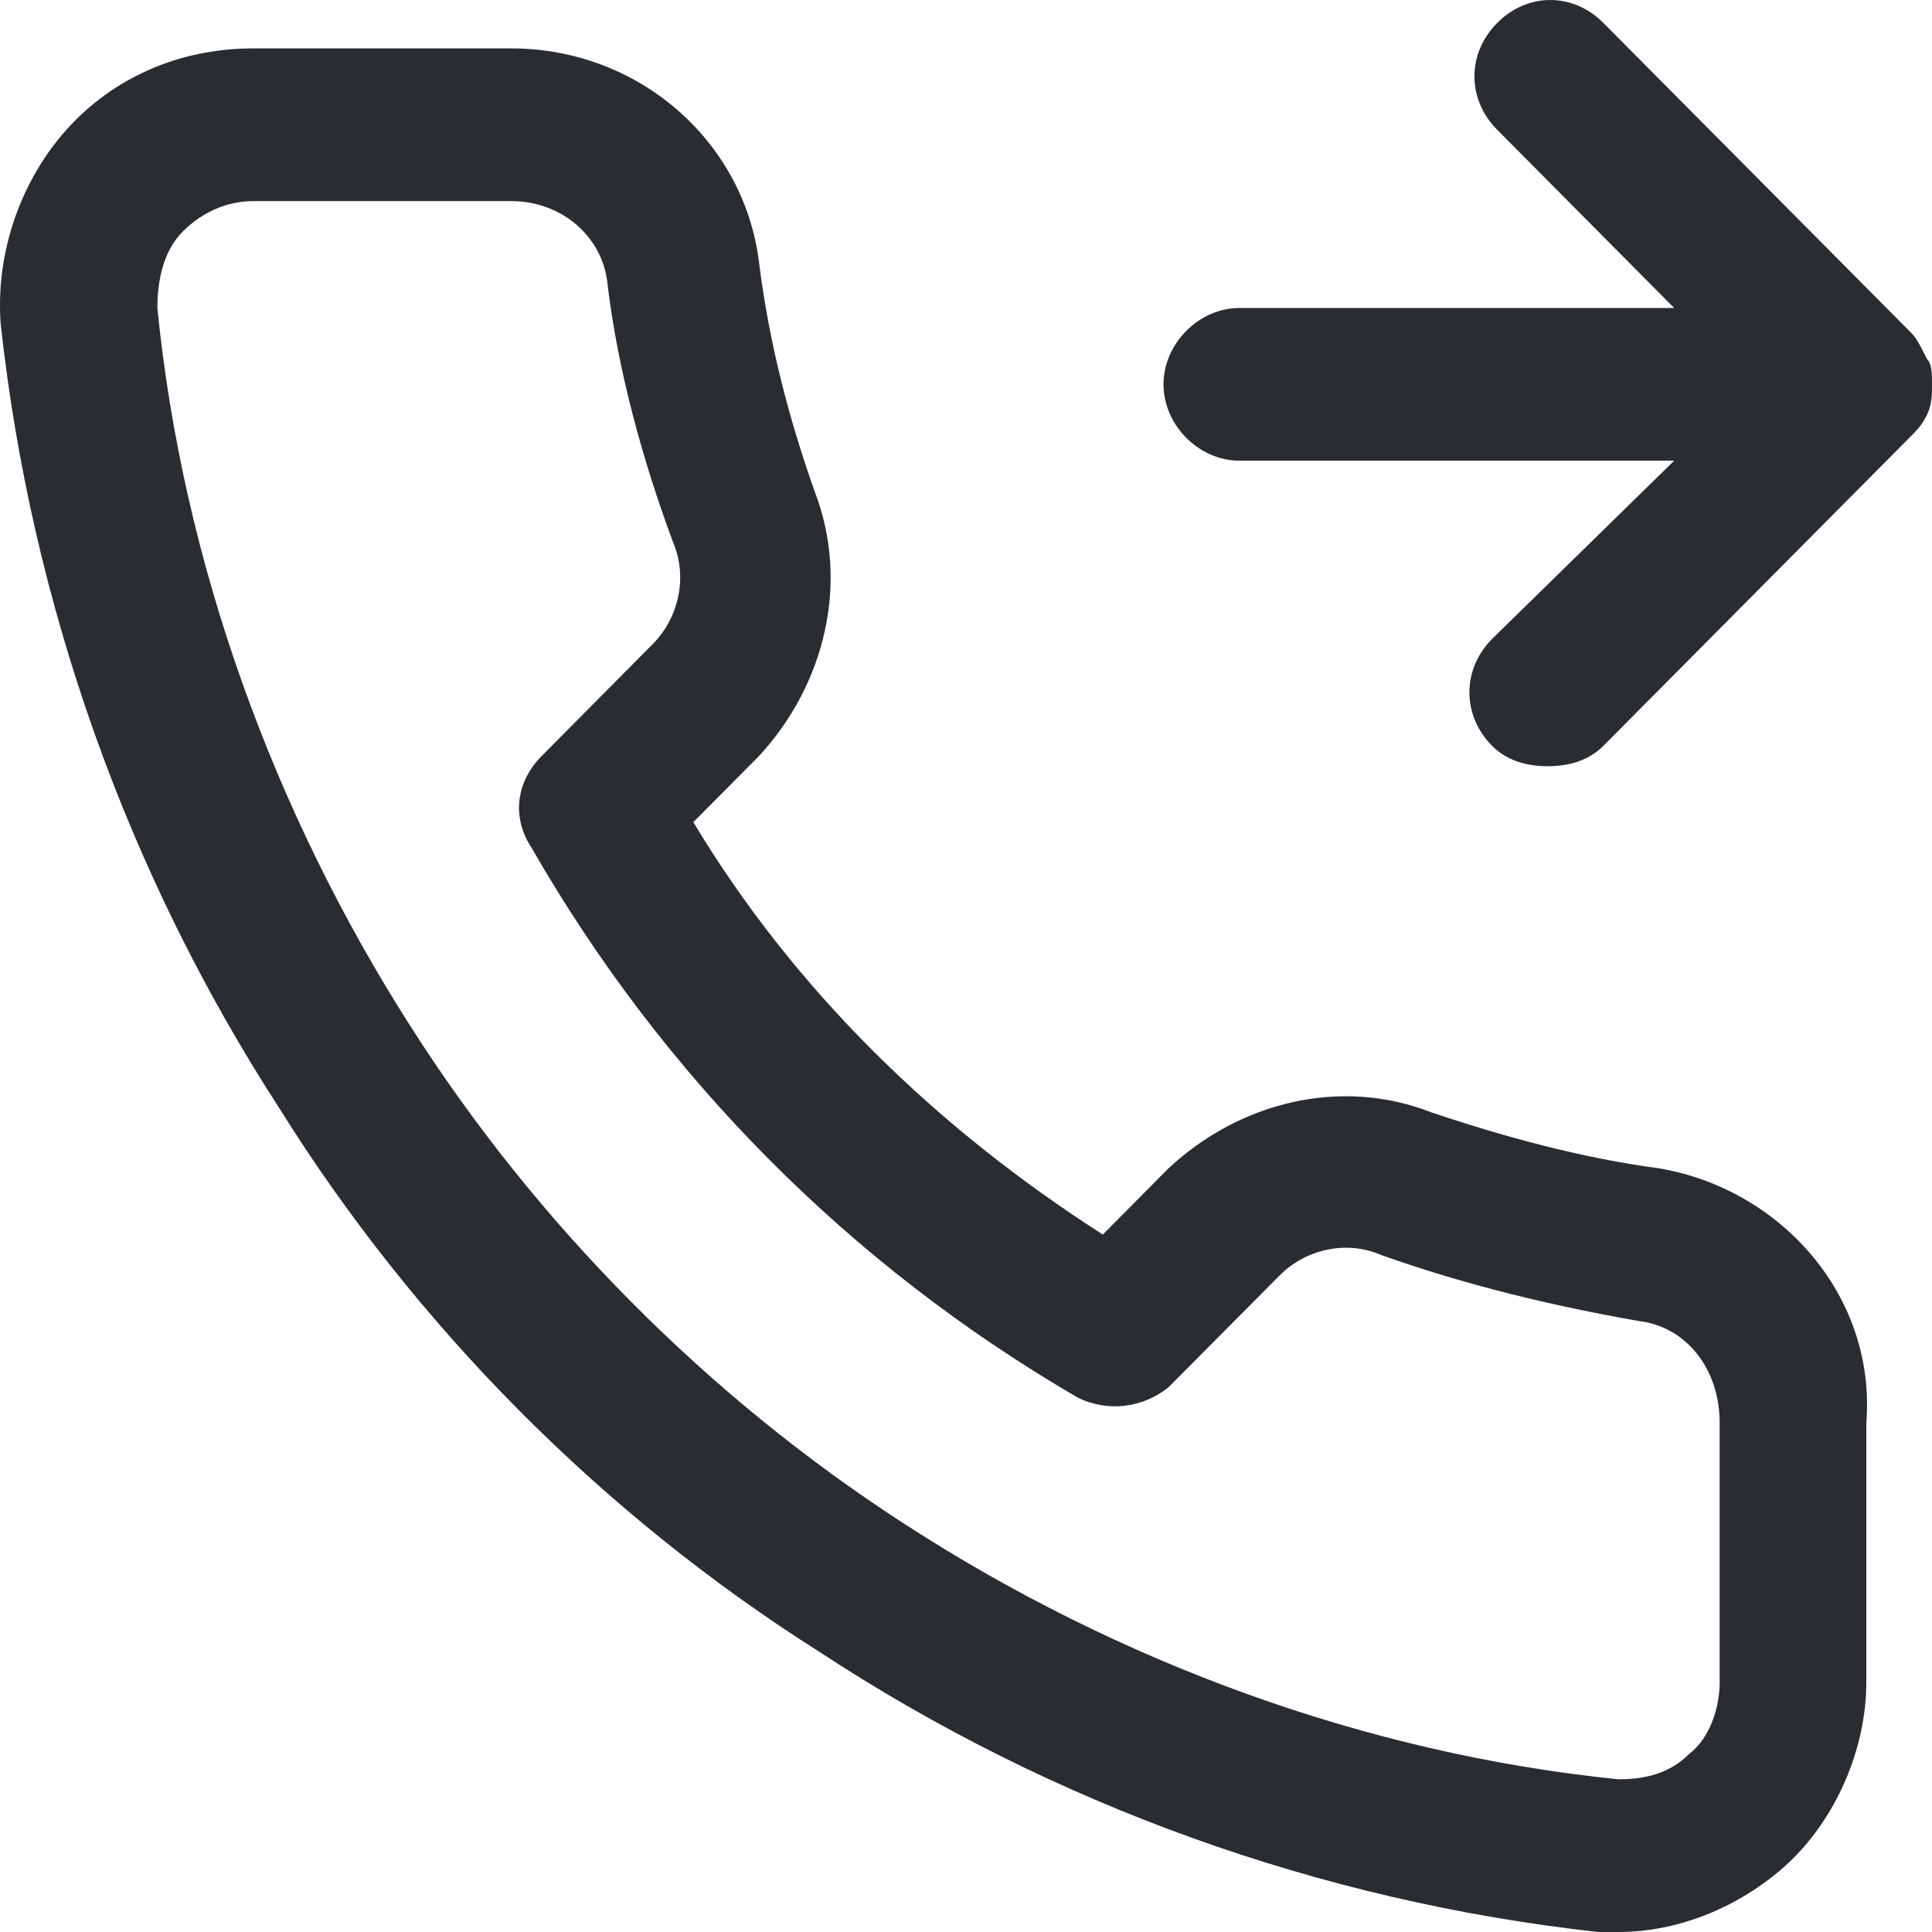<svg xmlns="http://www.w3.org/2000/svg" xmlns:xlink="http://www.w3.org/1999/xlink" fill="none" version="1.1" width="22" height="22" viewBox="0 0 22 22"><g><path d="M18.891,13.304C18.027,13.188,17.164,12.957,16.3,12.667C15.264,12.261,14.113,12.551,13.306,13.304L12.558,14.058C10.658,12.841,9.046,11.275,7.895,9.362L8.643,8.609C9.392,7.797,9.679,6.638,9.276,5.594C8.989,4.783,8.758,3.913,8.643,2.986C8.47,1.594,7.261,0.551,5.822,0.551L2.886,0.551C2.022,0.551,1.274,0.899,0.756,1.478C0.238,2.058,-0.05,2.87,0.007,3.681C0.353,6.87,1.447,9.942,3.174,12.609C4.728,15.101,6.858,17.246,9.334,18.812C11.982,20.551,15.034,21.652,18.2,22L18.43,22C19.121,22,19.812,21.71,20.33,21.246C20.906,20.725,21.252,19.913,21.252,19.159L21.252,16.203C21.367,14.754,20.273,13.536,18.891,13.304ZM19.582,16.203L19.582,19.159C19.582,19.449,19.467,19.797,19.236,19.971C19.006,20.203,18.718,20.261,18.43,20.261C15.552,19.971,12.731,18.927,10.313,17.362C8.067,15.913,6.11,13.942,4.671,11.681C3.116,9.246,2.08,6.406,1.792,3.507C1.792,3.217,1.85,2.87,2.08,2.638C2.31,2.406,2.598,2.29,2.886,2.29L5.822,2.29C6.398,2.29,6.858,2.696,6.916,3.217C7.031,4.203,7.319,5.246,7.664,6.174C7.837,6.58,7.722,7.043,7.434,7.333L6.168,8.609C5.88,8.899,5.822,9.304,6.052,9.652C7.549,12.261,9.679,14.406,12.27,15.913C12.616,16.087,13.019,16.029,13.306,15.797L14.573,14.522C14.861,14.232,15.322,14.116,15.725,14.29C16.703,14.638,17.682,14.87,18.661,15.043C19.179,15.101,19.582,15.565,19.582,16.203C19.582,16.145,19.582,16.145,19.582,16.203ZM21.942,4.725C22,4.609,22,4.493,22,4.377C22,4.261,22,4.145,21.942,4.087C21.885,3.971,21.827,3.855,21.77,3.797L18.258,0.261C17.912,-0.087,17.394,-0.087,17.049,0.261C16.703,0.609,16.703,1.13,17.049,1.478L19.064,3.507L14.113,3.507C13.652,3.507,13.249,3.913,13.249,4.377C13.249,4.841,13.652,5.246,14.113,5.246L19.064,5.246L16.991,7.275C16.646,7.623,16.646,8.145,16.991,8.493C17.164,8.667,17.394,8.725,17.625,8.725C17.855,8.725,18.085,8.667,18.258,8.493L21.77,4.957C21.827,4.899,21.885,4.841,21.942,4.725Z" fill="#292D32" fill-opacity="1"/></g></svg>